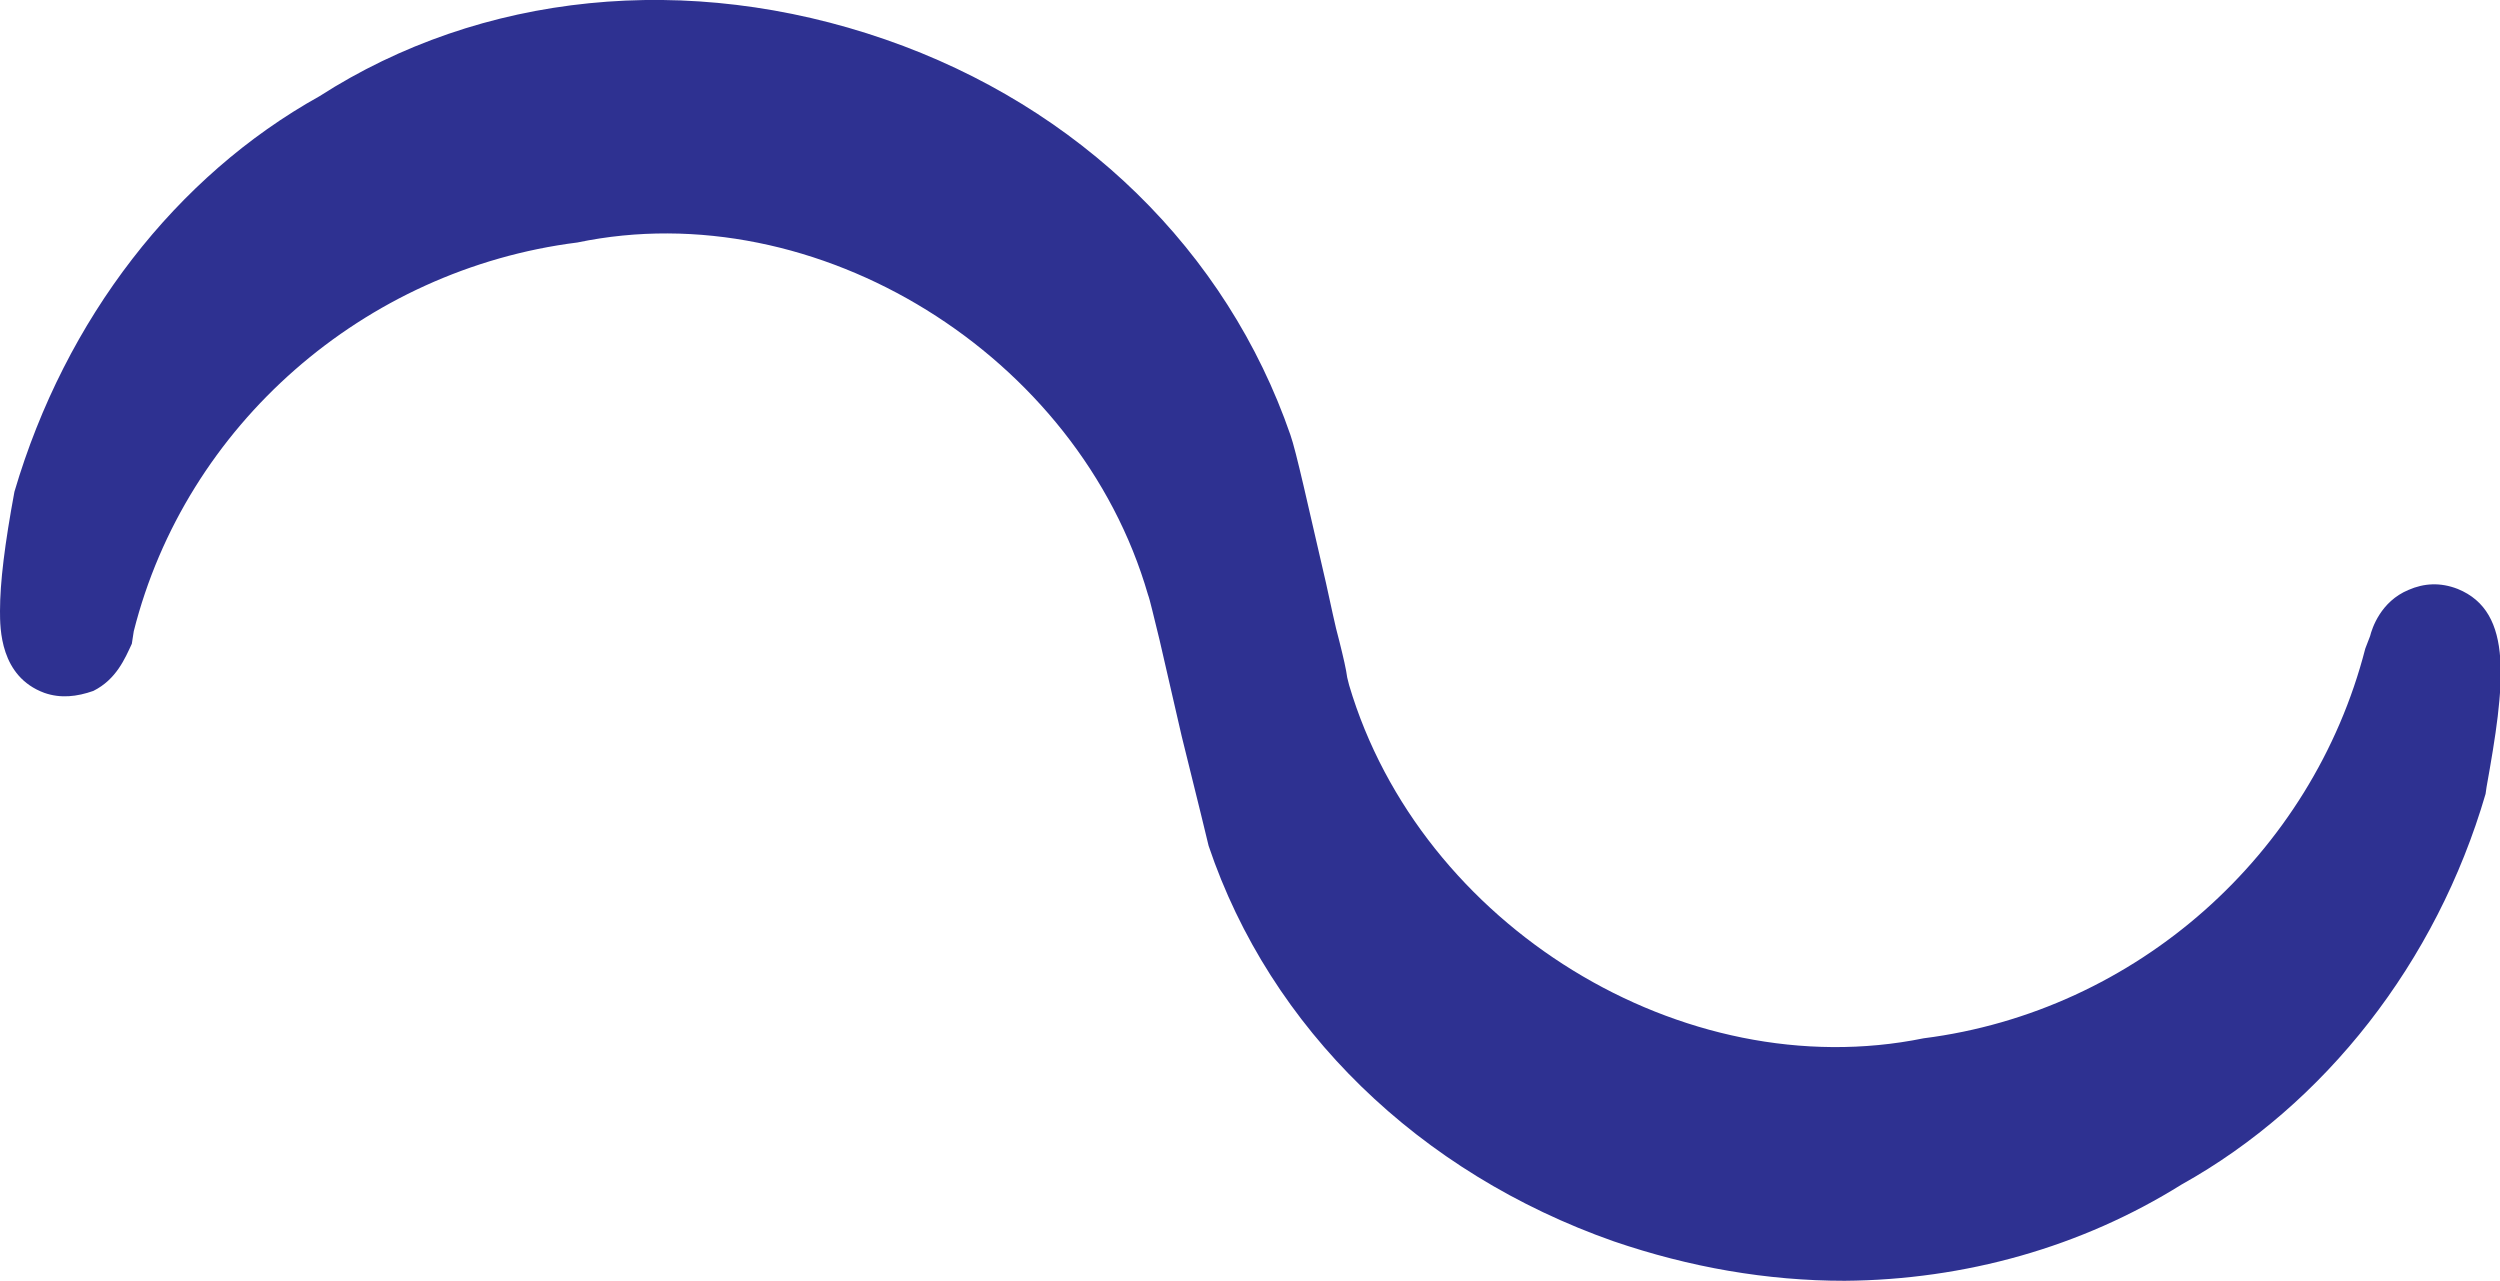 <?xml version='1.0' encoding='utf-8'?>
<svg xmlns="http://www.w3.org/2000/svg" id="buugeng" viewBox="0 0 259.8 133.1">
	<path fill="#2E3191" d="M191.7,133.1c-8.1,0-16.1-1.4-24-4.1c-20.2-7.1-35.7-22.1-42.1-41.1c-0.2-0.9-1-4.1-2.8-11.4l-2.3-10    c-0.6-2.4-1-4.2-1.2-4.7C112.1,36.9,84.9,20,60,25.2c-22.2,2.8-40.7,19-46.1,40.4l-0.2,1.3c-0.7,1.5-1.6,3.7-4,4.9    C8,72.4,6.3,72.6,4.6,72C0,70.3,0,65.3,0,63.5c0-3,0.5-7,1.5-12.4C6.8,33.1,18.3,18.3,33.2,10C50-0.8,71.5-3,92,4.1    c20.2,7,35.5,22,42.1,41.1c0.6,1.7,1.8,7.2,3.7,15.4c0.5,2.2,0.9,4.3,1.4,6.1c0.4,1.6,0.7,2.9,0.8,3.7l0.2,0.8    c7.4,25,34.7,41.8,59.7,36.7c22.1-2.8,40.4-19.1,45.9-40.5l0.5-1.3c0.2-0.8,1.1-3.6,4-4.8c1.6-0.7,3.3-0.8,5.1-0.1    c5.9,2.4,4.9,10,3,20.6l-0.1,0.7c-5.1,17.5-16.7,32.3-31.6,40.6C216.3,129.6,204.2,133,191.7,133.1L191.7,133.1z" />
</svg>